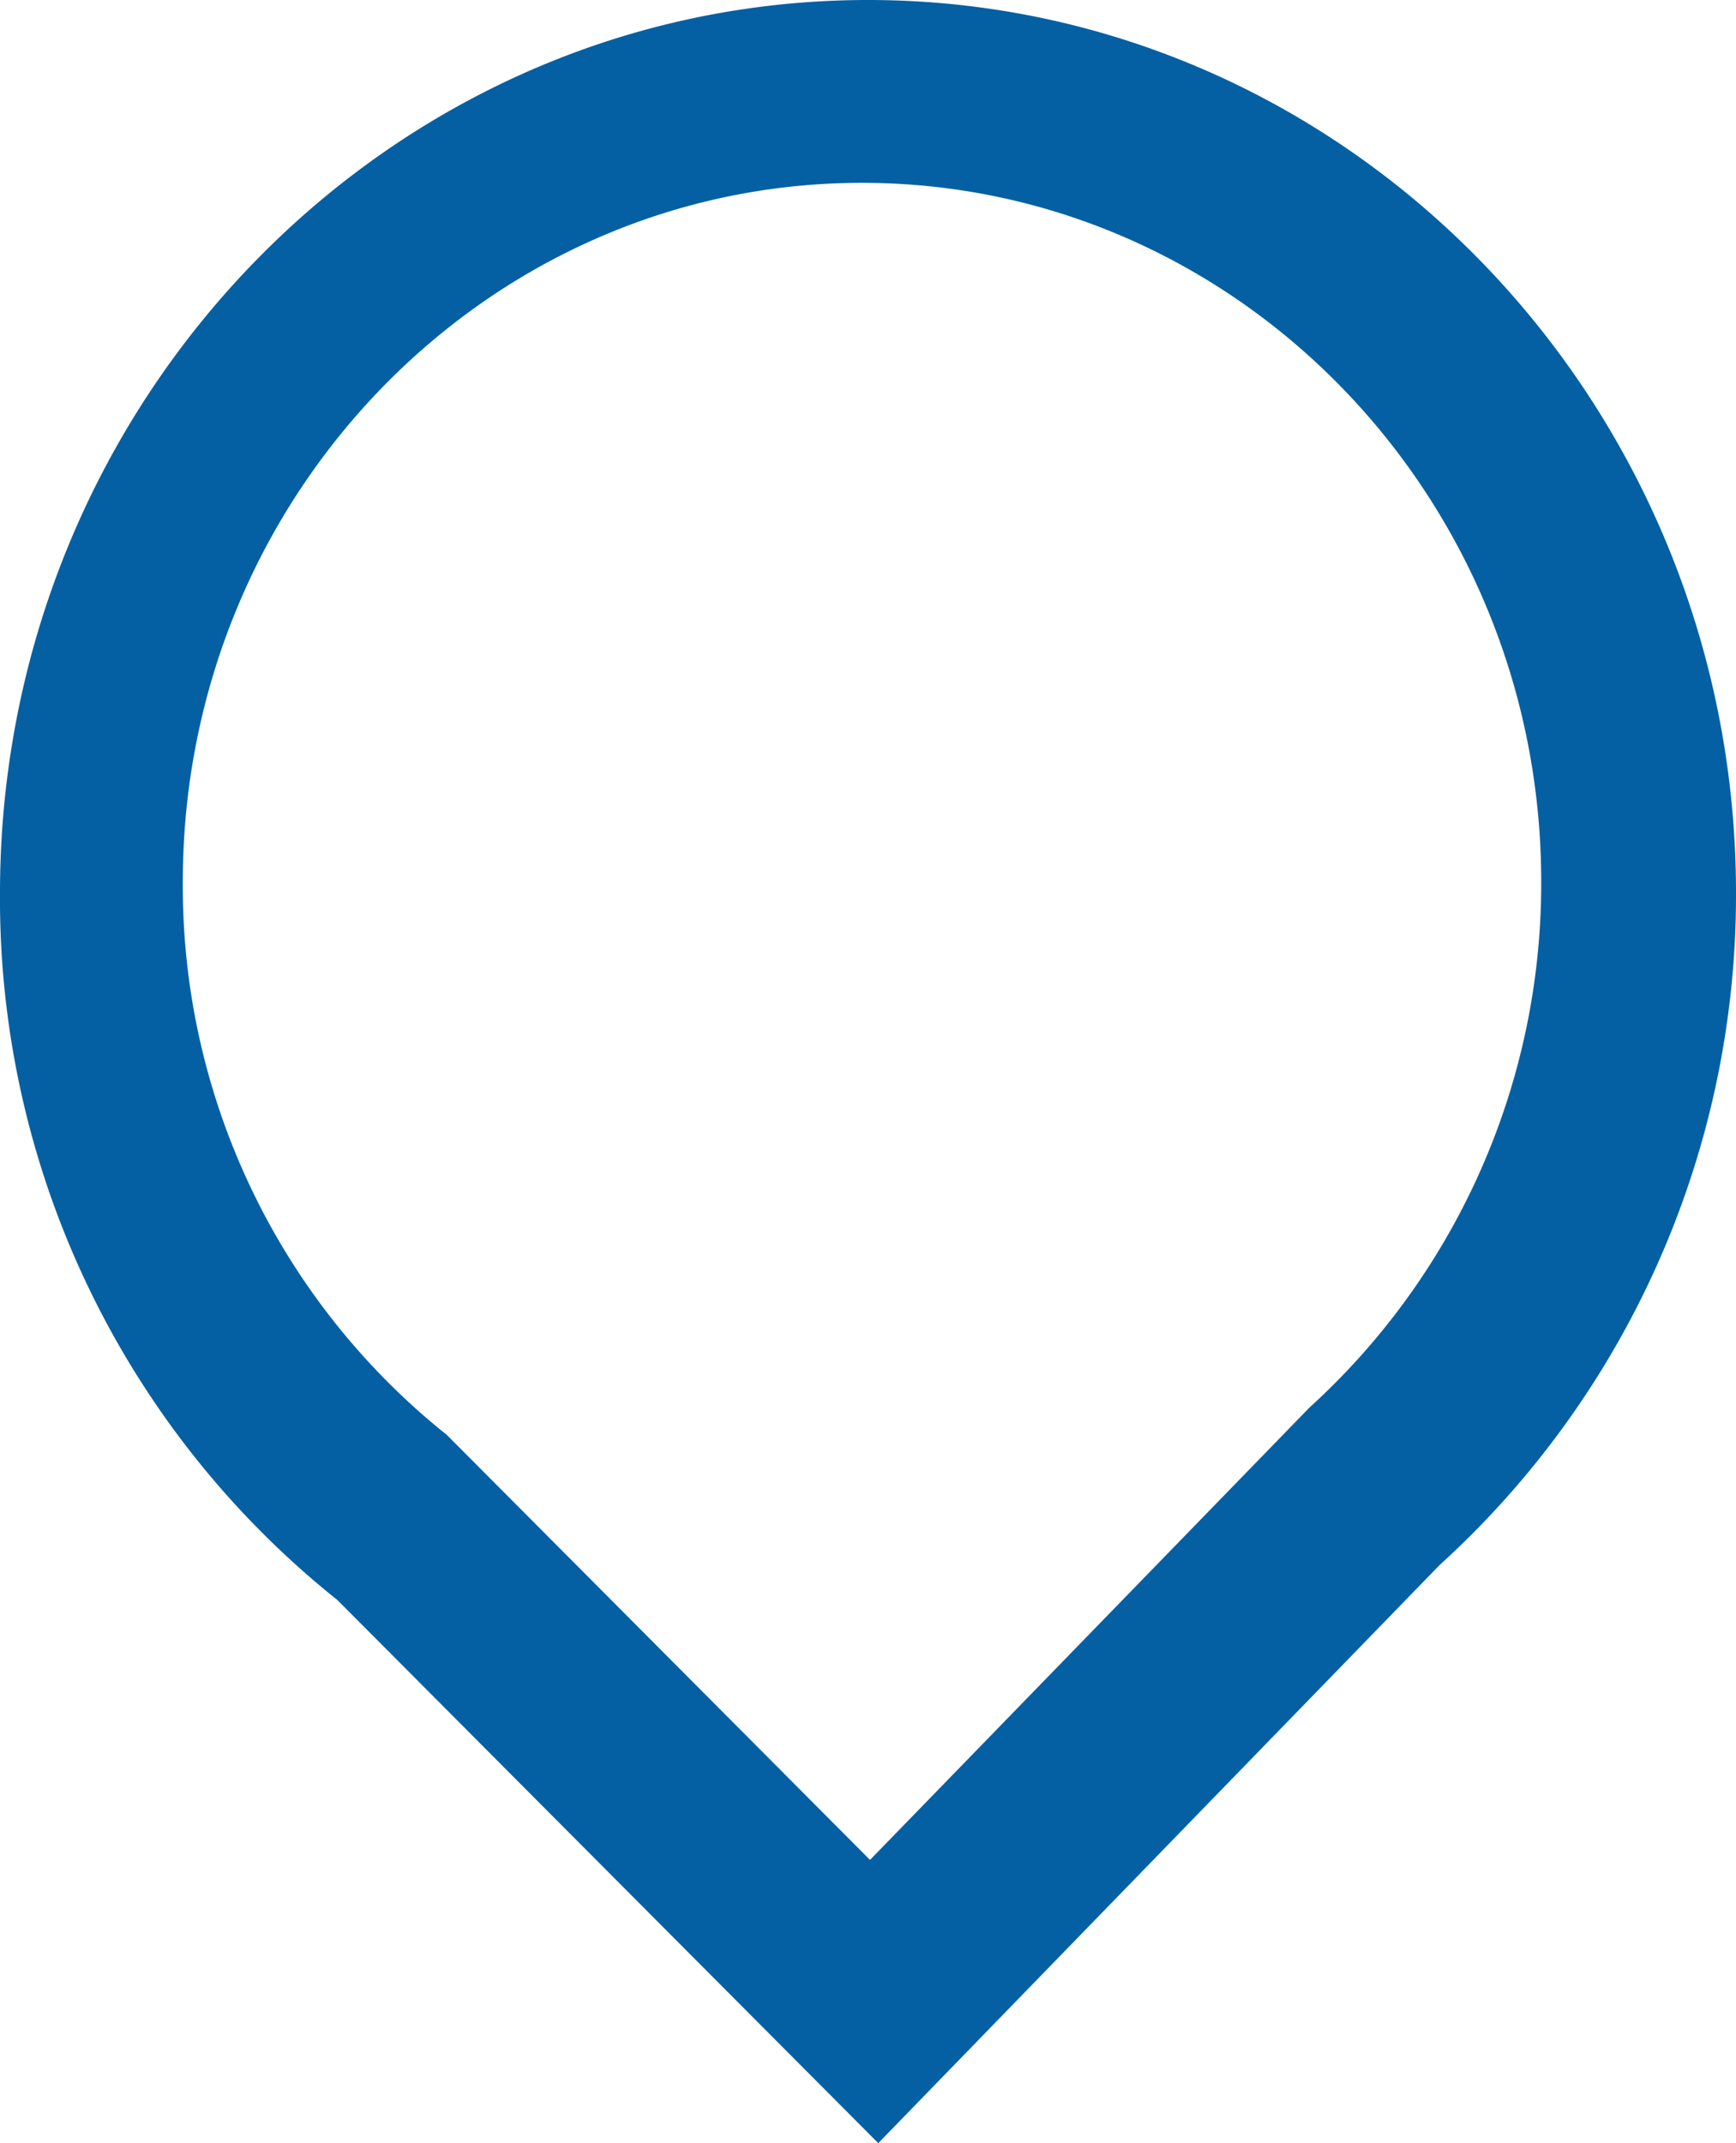 <svg xmlns="http://www.w3.org/2000/svg" viewBox="371 1381.412 55.619 68.639">
  <defs>
    <style>
      .cls-1 {
        fill: #0460a3;
      }
    </style>
  </defs>
  <g id="Gruppe_279" data-name="Gruppe 279" transform="translate(-68 -26)">
    <path id="Differenzmenge_2" data-name="Differenzmenge 2" class="cls-1" d="M28.138,68.639l0,0L10.809,51.244A28.726,28.726,0,0,1,0,28.6C0,12.832,12.476,0,27.81,0S55.619,12.832,55.619,28.6a28.979,28.979,0,0,1-9.5,21.528L28.14,68.637ZM27.616,5.856c-12,0-21.759,10.042-21.759,22.384a22.477,22.477,0,0,0,8.457,17.714l13.56,13.613L41.948,45.085a22.676,22.676,0,0,0,7.43-16.844C49.378,15.9,39.616,5.856,27.616,5.856Z" transform="translate(439 1407.412)"/>
  </g>
</svg>
